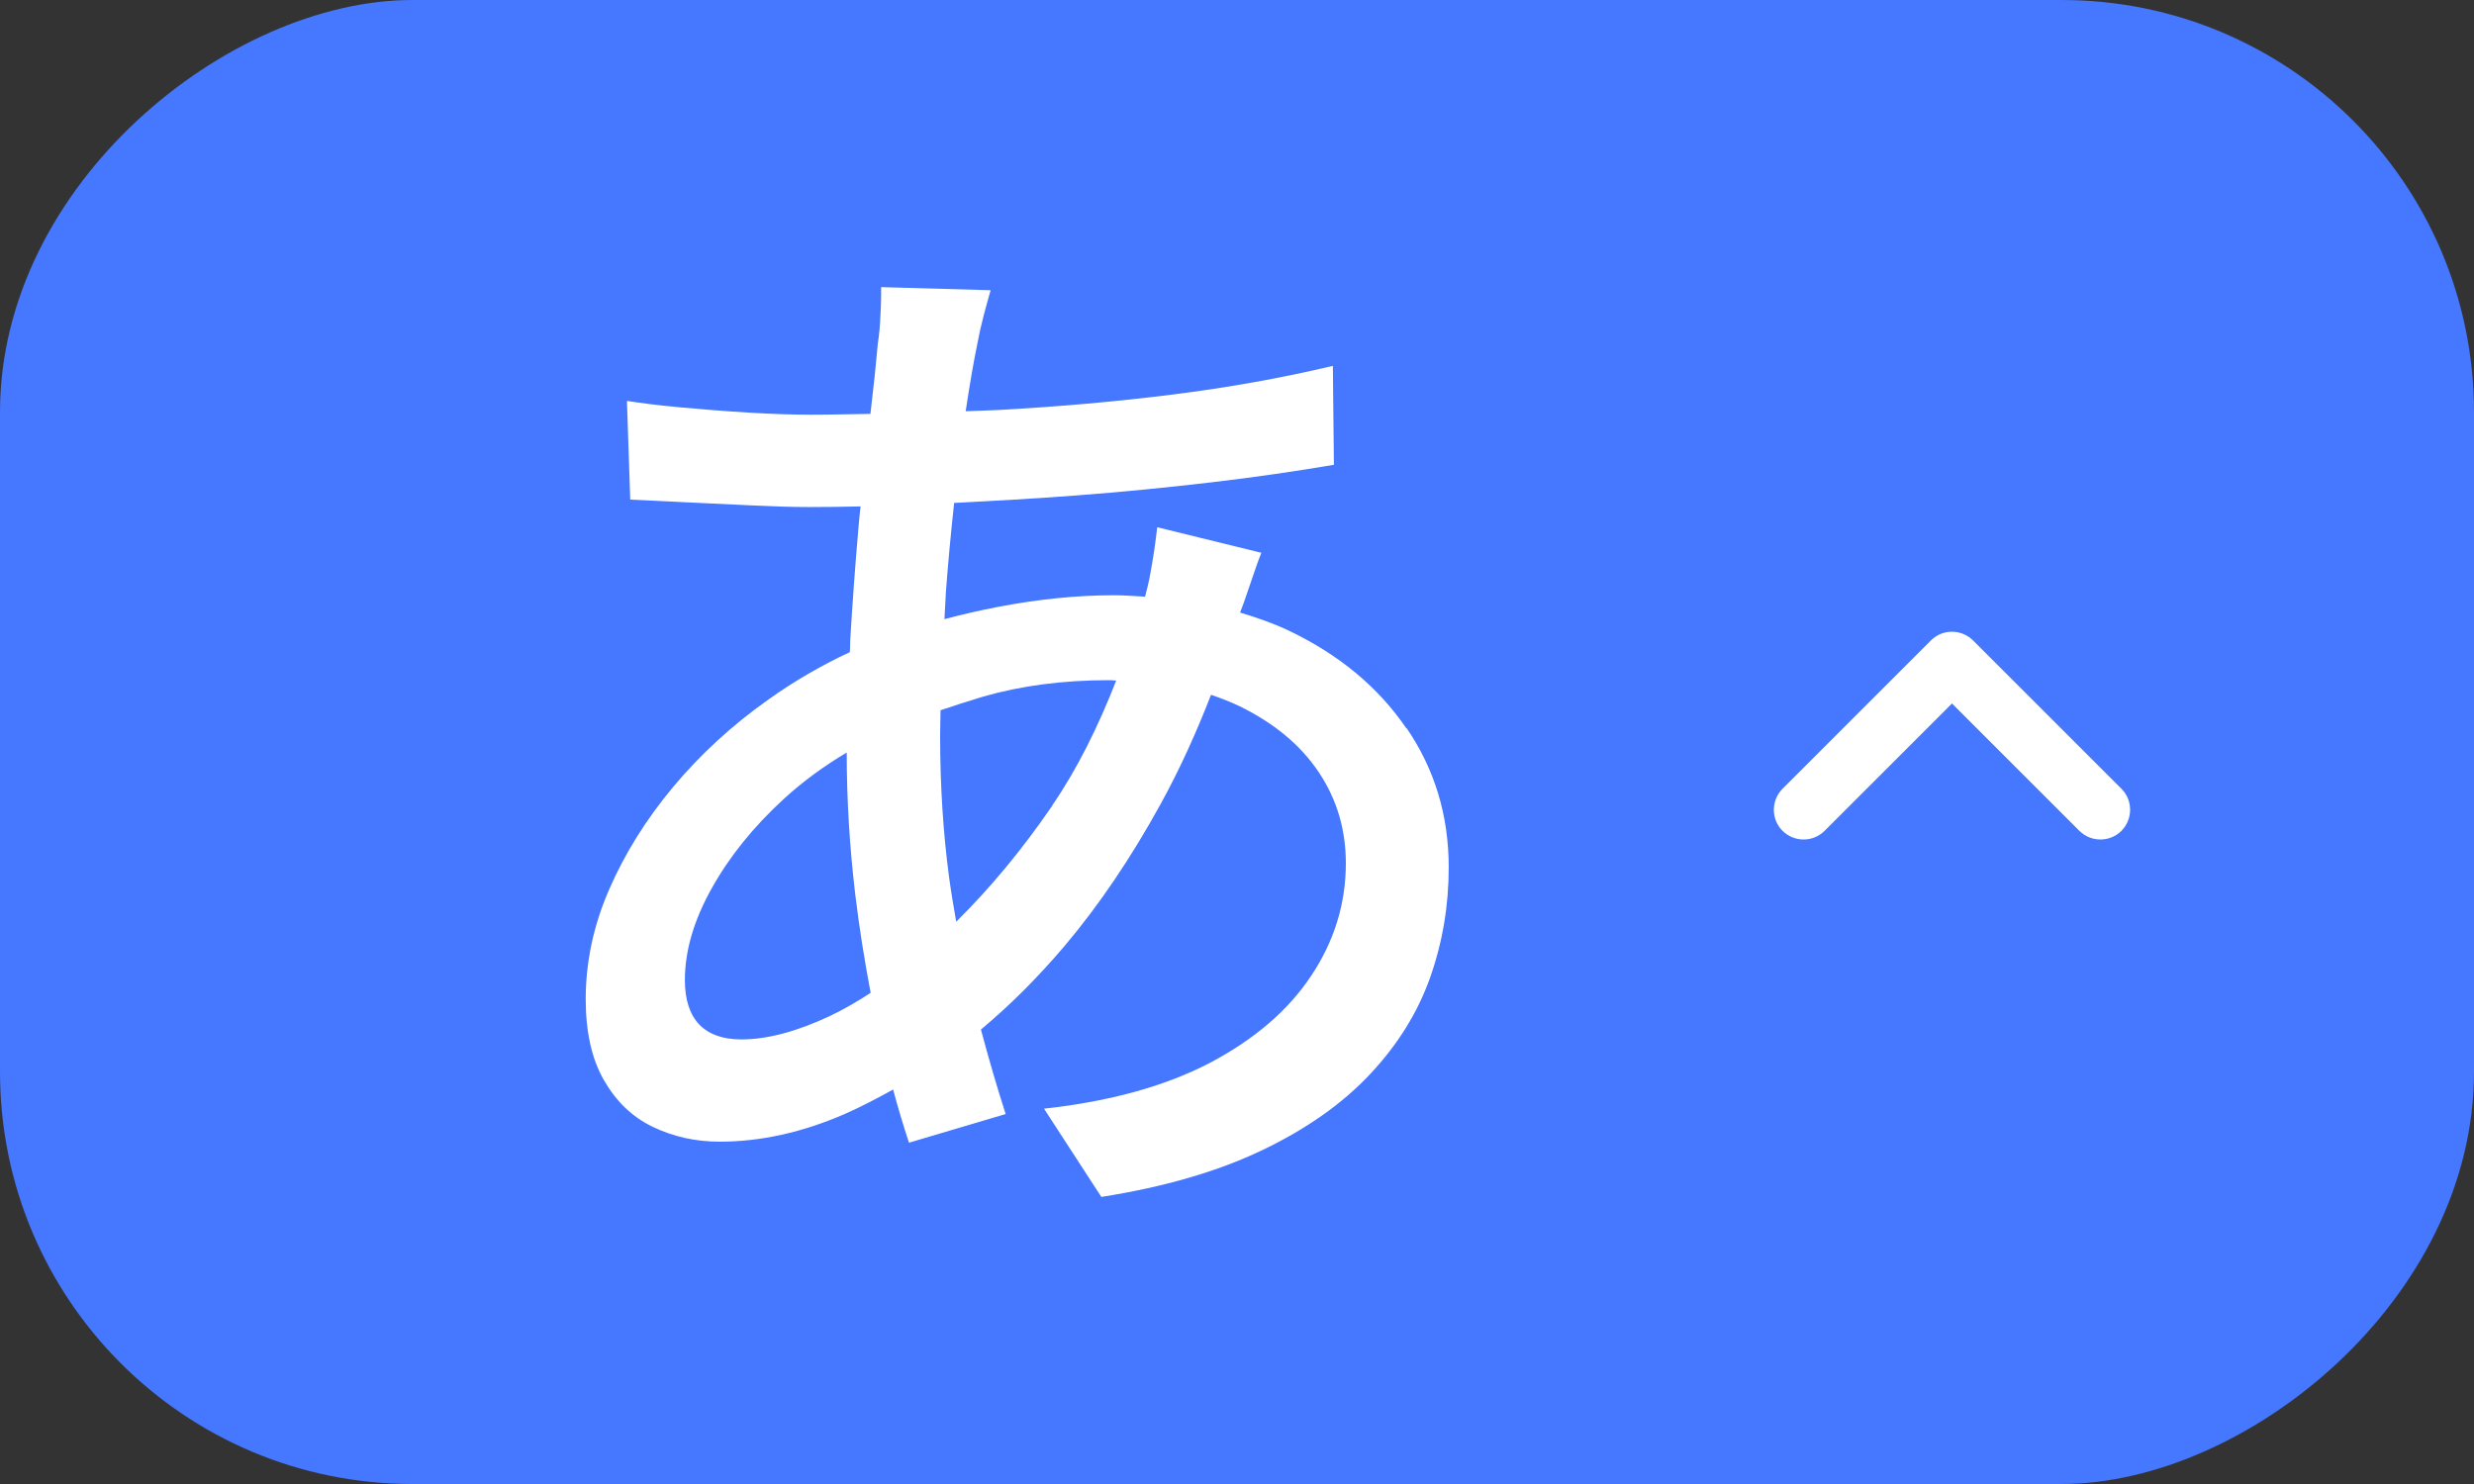 <?xml version="1.0" encoding="UTF-8"?><svg id="_レイヤー_2" xmlns="http://www.w3.org/2000/svg" viewBox="0 0 120 72"><rect x="0" y="0" width="120" height="72" fill="#333333" stroke="none"/><defs><style>.cls-1{fill:#4577ff;}.cls-1,.cls-2{stroke-width:0px;}.cls-2{fill:#fff;}</style></defs><g id="_2"><rect class="cls-1" x="24" y="-24" width="72" height="120" rx="20" ry="20" transform="translate(96 -24) rotate(90)"/><path class="cls-2" d="M101.88,40.73c-.37,0-.74-.14-1.02-.42l-6.18-6.18-6.18,6.18c-.56.56-1.47.56-2.04,0-.56-.56-.56-1.47,0-2.04l7.2-7.2c.56-.56,1.47-.56,2.04,0l7.2,7.2c.56.56.56,1.47,0,2.04-.28.28-.65.42-1.02.42Z"/><path class="cls-2" d="M68.21,35.33c-1.36-1.99-3.25-3.56-5.67-4.72-.75-.36-1.56-.64-2.39-.89.06-.15.12-.31.18-.48.15-.45.31-.89.46-1.34.15-.45.28-.81.39-1.08l-5.05-1.24c-.03.31-.09.7-.15,1.16-.07.46-.15.91-.23,1.34-.07.33-.14.61-.21.87-.5-.03-.99-.07-1.51-.07-1.79,0-3.67.19-5.65.57-.89.17-1.74.37-2.57.59.03-.44.04-.87.07-1.31.11-1.5.25-2.93.4-4.33,1.95-.1,3.91-.21,5.89-.36,2.27-.17,4.47-.39,6.6-.64s4.11-.54,5.93-.85l-.05-4.8c-2.48.59-5.06,1.05-7.76,1.39-2.7.34-5.51.59-8.43.75-.53.03-1.08.04-1.62.06.19-1.26.38-2.39.59-3.39.07-.38.16-.79.28-1.24.12-.45.23-.86.34-1.24l-5.31-.15c0,.34,0,.77-.03,1.29-.02.52-.06,1-.13,1.44-.09,1.01-.21,2.17-.36,3.42-.94.01-1.88.04-2.84.04-.86,0-1.87-.03-3.04-.1-1.17-.07-2.29-.16-3.38-.26-1.08-.1-1.93-.21-2.55-.31l.16,4.79c.76.03,1.66.08,2.71.13,1.05.05,2.1.1,3.17.15,1.07.05,1.99.08,2.78.08s1.65-.01,2.51-.03c-.04.38-.08.75-.11,1.14-.15,1.74-.28,3.51-.39,5.34-.01.2,0,.39-.02.59-1.37.64-2.69,1.4-3.95,2.3-1.75,1.24-3.29,2.65-4.61,4.23-1.32,1.58-2.36,3.25-3.12,5-.76,1.75-1.13,3.52-1.13,5.31,0,1.58.29,2.89.88,3.92s1.37,1.79,2.37,2.27c1,.48,2.08.72,3.25.72,1.99,0,4.01-.45,6.06-1.34.82-.36,1.59-.77,2.35-1.19.25.93.51,1.79.77,2.58l4.69-1.39c-.42-1.3-.82-2.68-1.2-4.1,1.38-1.15,2.74-2.5,4.07-4.07,1.67-1.98,3.21-4.26,4.64-6.86.91-1.65,1.72-3.43,2.45-5.31.48.16.93.34,1.36.54,1.7.83,2.99,1.9,3.87,3.22.88,1.32,1.31,2.79,1.31,4.41,0,1.96-.56,3.78-1.68,5.46-1.12,1.69-2.76,3.09-4.92,4.23-2.17,1.13-4.85,1.87-8.04,2.22l2.78,4.28c3.06-.48,5.66-1.24,7.81-2.27s3.89-2.26,5.23-3.69c1.34-1.43,2.31-2.99,2.91-4.69.6-1.7.9-3.48.9-5.34,0-2.51-.68-4.76-2.04-6.75ZM40.24,49.3c-1.62.76-3.04,1.13-4.28,1.13-.9,0-1.57-.24-2.04-.72-.46-.48-.7-1.2-.7-2.16,0-1.41.43-2.89,1.29-4.43.86-1.55,2.03-3,3.51-4.36.94-.86,1.96-1.6,3.05-2.25,0,2.29.14,4.57.41,6.86.2,1.67.46,3.26.75,4.8-.66.43-1.33.82-1.99,1.13ZM51.04,39.09c-1.46,2.13-3.01,4-4.66,5.63-.12-.7-.24-1.39-.34-2.12-.29-2.16-.44-4.47-.44-6.91,0-.4.02-.82.02-1.23.65-.22,1.33-.44,2.06-.66,1.84-.53,3.88-.8,6.11-.8.12,0,.23.01.35.02-.89,2.28-1.91,4.32-3.11,6.07Z"/></g></svg>